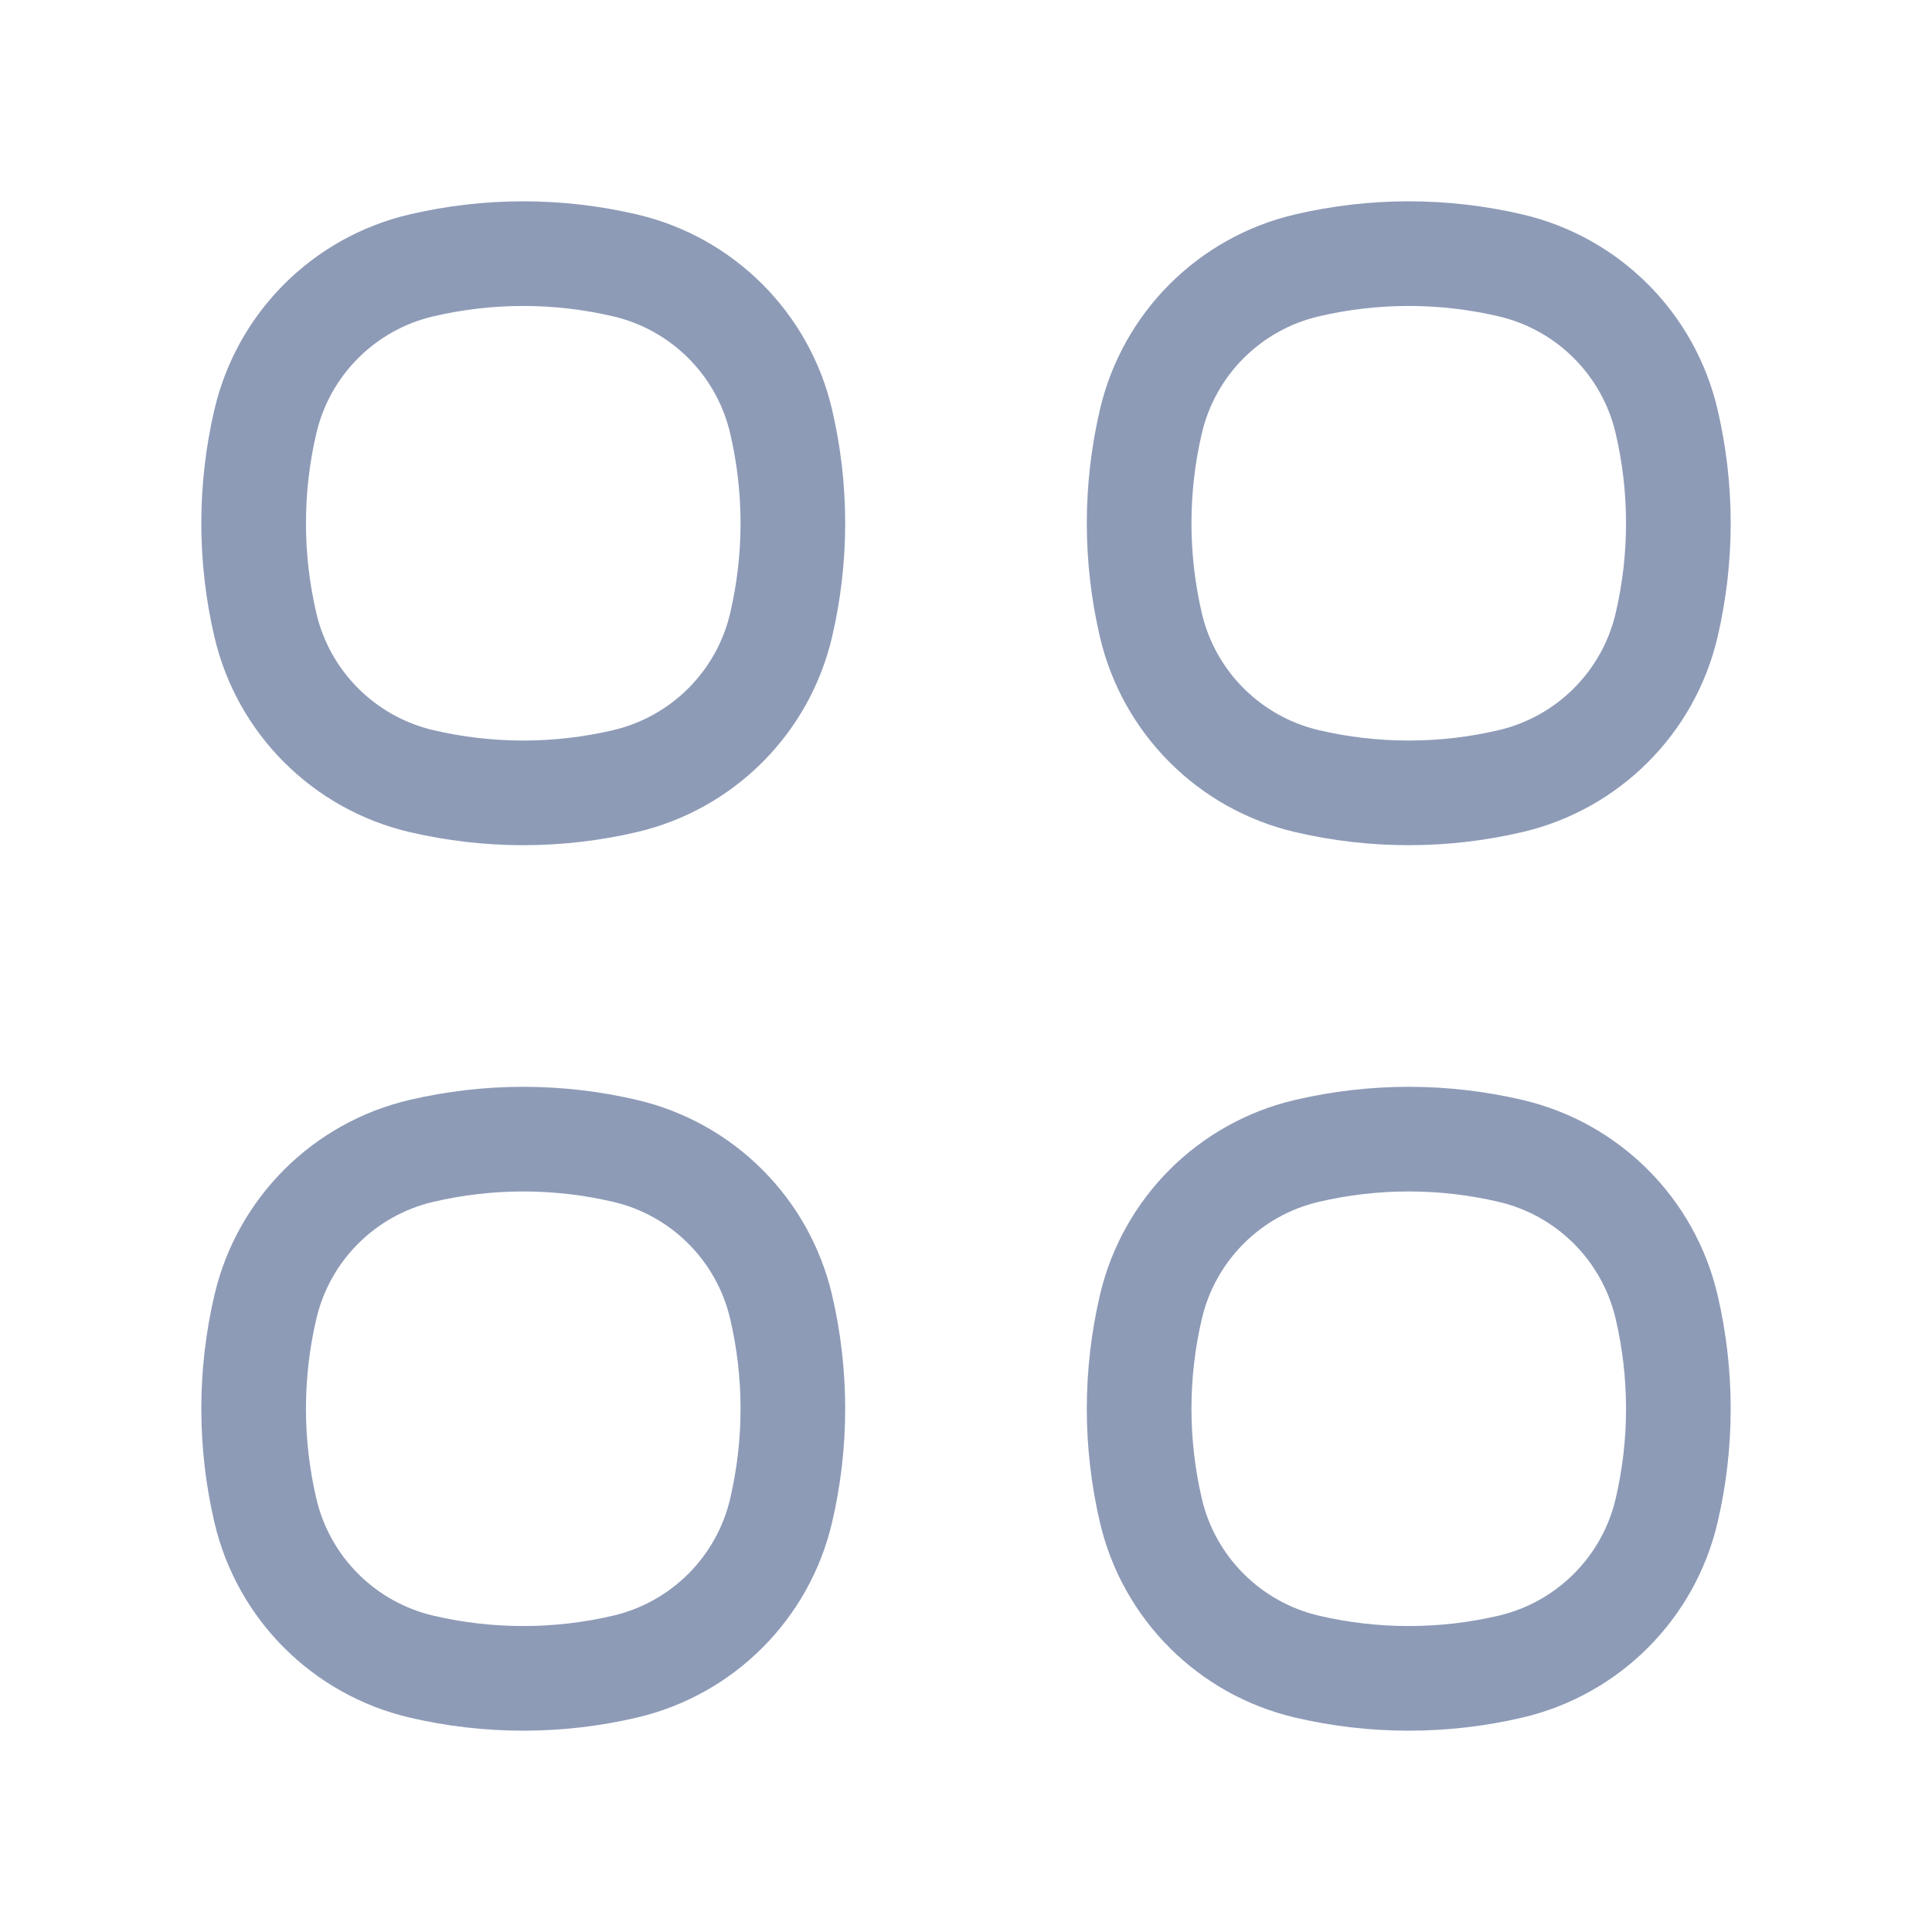 <svg width="24" height="24" viewBox="0 0 24 24" fill="none" xmlns="http://www.w3.org/2000/svg">
<path d="M3.297 5.234C3.522 4.273 4.273 3.522 5.234 3.297C6.067 3.102 6.933 3.102 7.766 3.297C8.727 3.522 9.478 4.273 9.703 5.234C9.898 6.067 9.898 6.933 9.703 7.766C9.478 8.727 8.727 9.477 7.766 9.703C6.933 9.898 6.067 9.898 5.234 9.703C4.273 9.477 3.522 8.727 3.297 7.766C3.102 6.933 3.102 6.067 3.297 5.234Z" stroke="#8E9BB7" stroke-width="1.3"/>
<path d="M3.297 16.234C3.522 15.273 4.273 14.522 5.234 14.297C6.067 14.102 6.933 14.102 7.766 14.297C8.727 14.522 9.478 15.273 9.703 16.234C9.898 17.067 9.898 17.933 9.703 18.766C9.478 19.727 8.727 20.477 7.766 20.703C6.933 20.898 6.067 20.898 5.234 20.703C4.273 20.477 3.522 19.727 3.297 18.766C3.102 17.933 3.102 17.067 3.297 16.234Z" stroke="#8E9BB7" stroke-width="1.3"/>
<path d="M14.297 5.234C14.522 4.273 15.273 3.522 16.234 3.297C17.067 3.102 17.933 3.102 18.766 3.297C19.727 3.522 20.478 4.273 20.703 5.234C20.898 6.067 20.898 6.933 20.703 7.766C20.478 8.727 19.727 9.477 18.766 9.703C17.933 9.898 17.067 9.898 16.234 9.703C15.273 9.477 14.522 8.727 14.297 7.766C14.102 6.933 14.102 6.067 14.297 5.234Z" stroke="#8E9BB7" stroke-width="1.3"/>
<path d="M14.297 16.234C14.522 15.273 15.273 14.522 16.234 14.297C17.067 14.102 17.933 14.102 18.766 14.297C19.727 14.522 20.478 15.273 20.703 16.234C20.898 17.067 20.898 17.933 20.703 18.766C20.478 19.727 19.727 20.477 18.766 20.703C17.933 20.898 17.067 20.898 16.234 20.703C15.273 20.477 14.522 19.727 14.297 18.766C14.102 17.933 14.102 17.067 14.297 16.234Z" stroke="#8E9BB7" stroke-width="1.3"/>
</svg>
